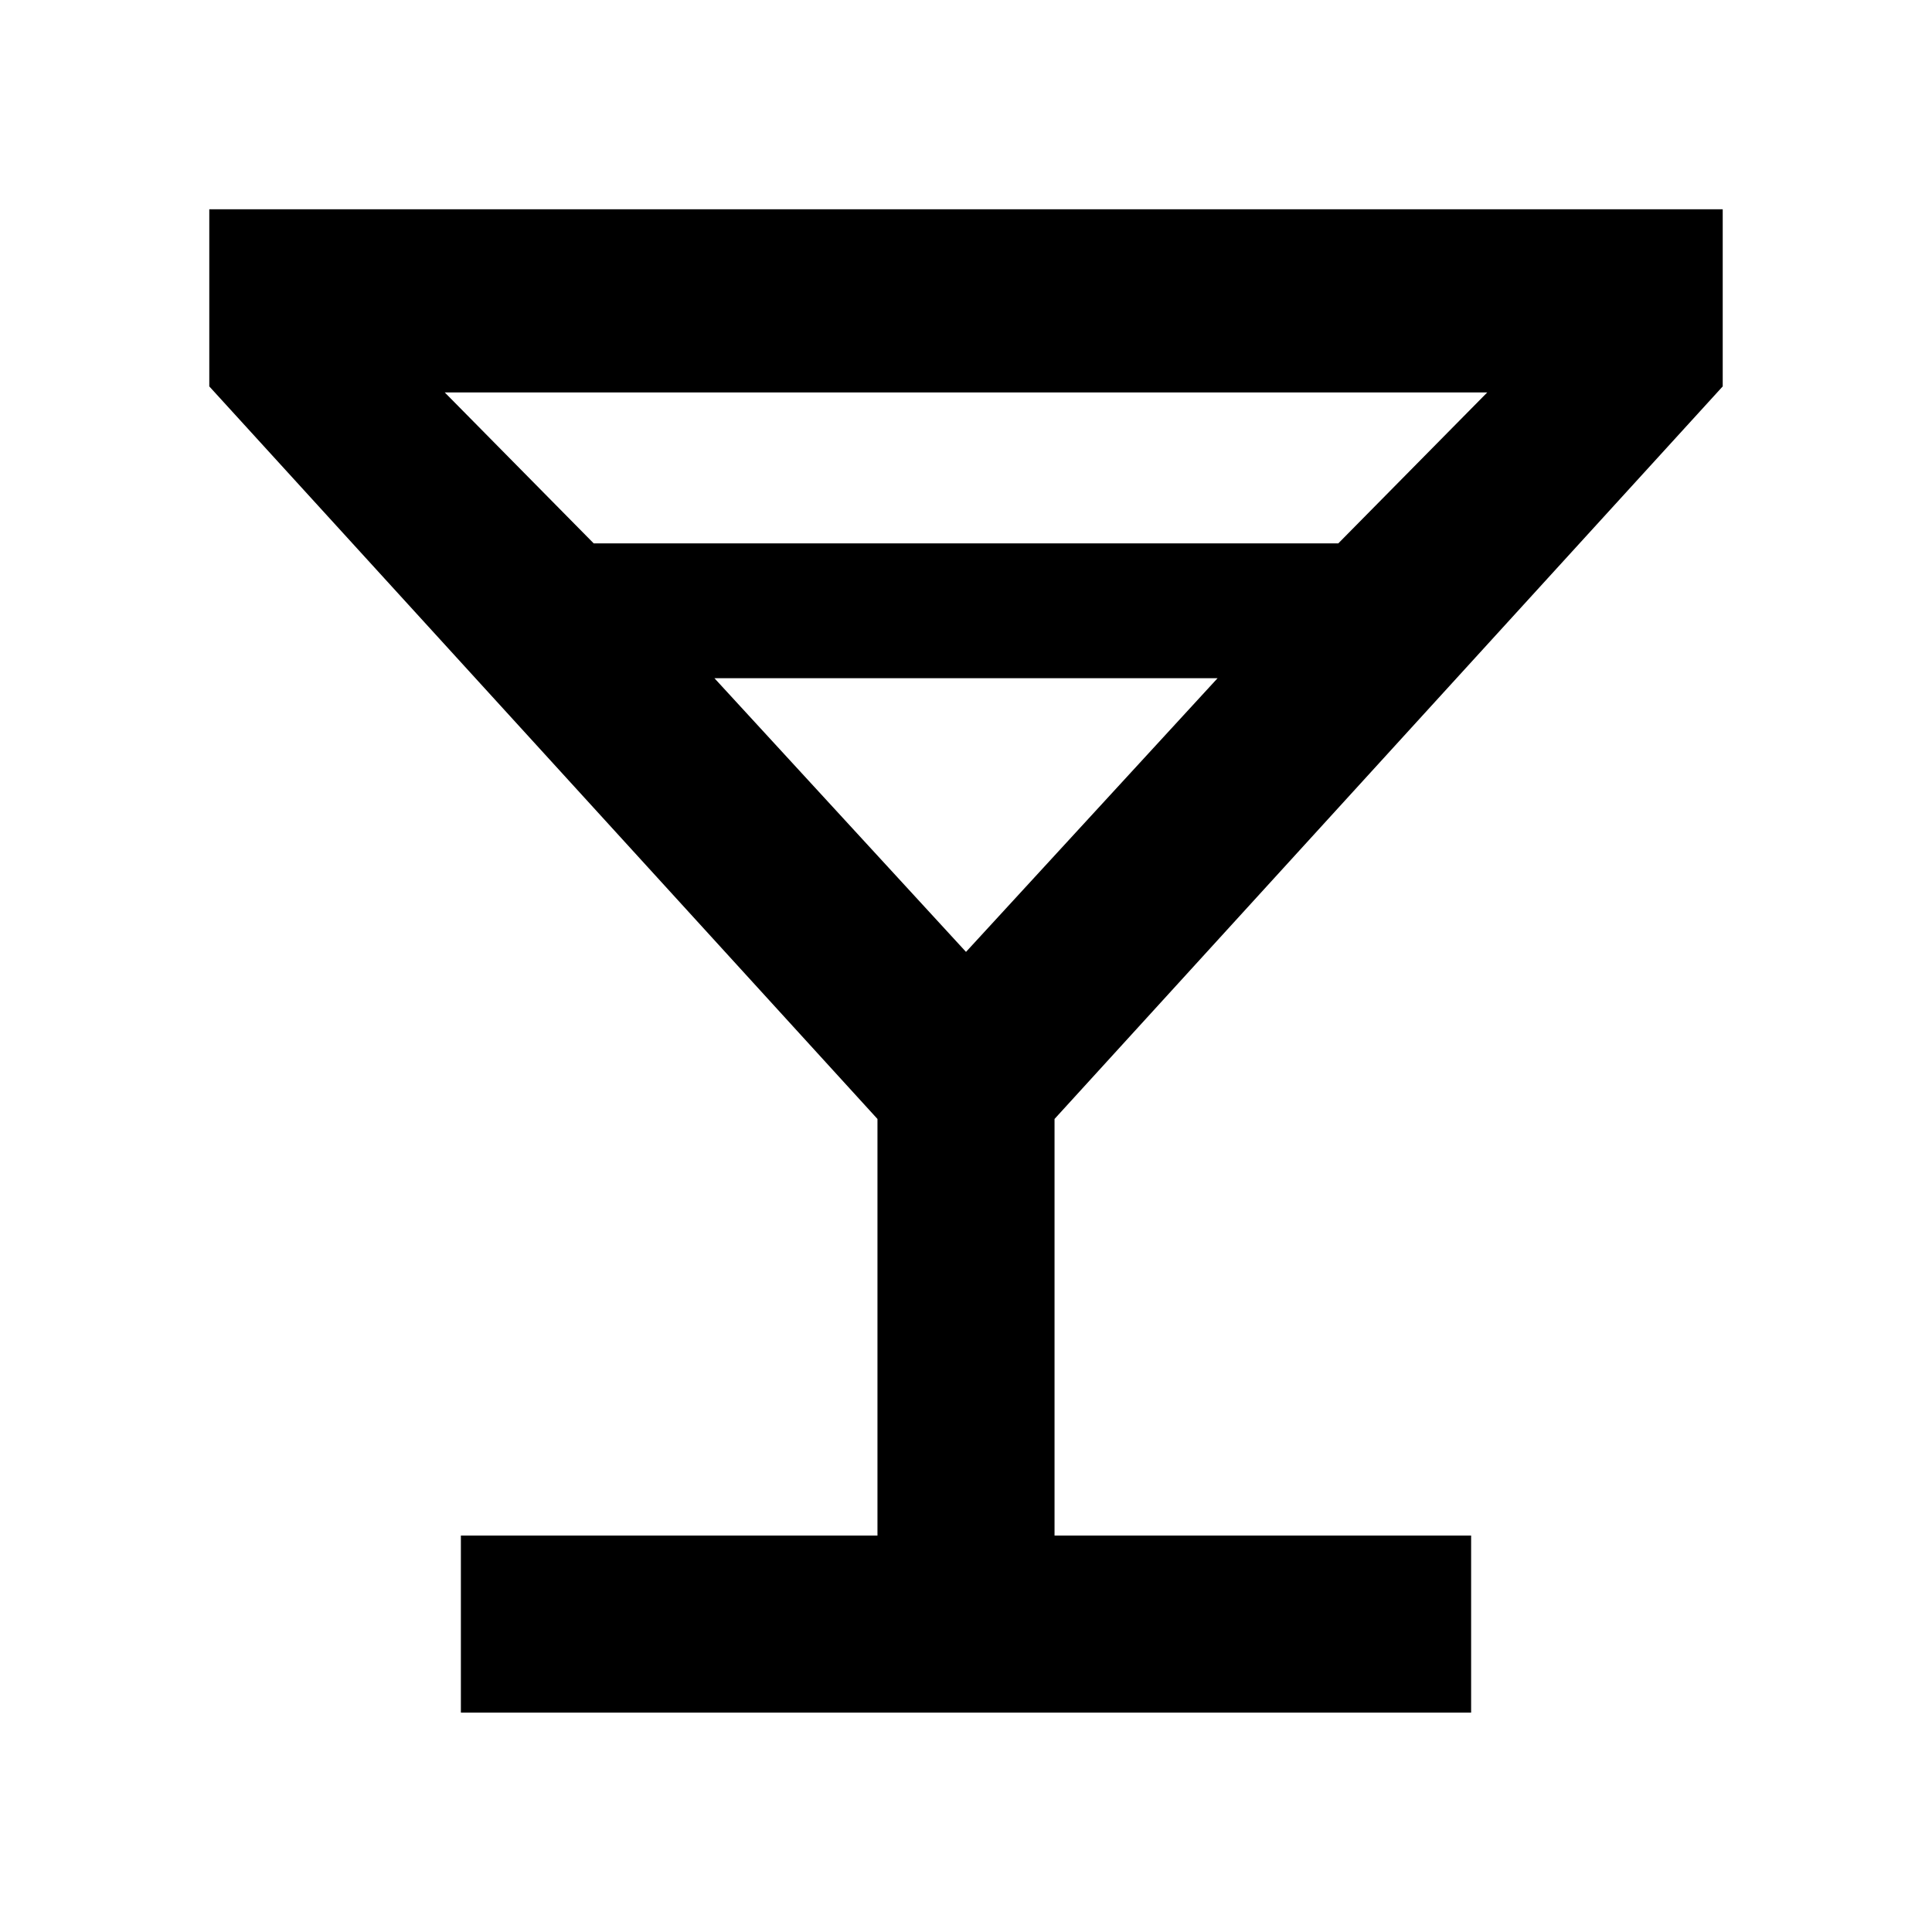 <svg xmlns="http://www.w3.org/2000/svg" height="40" width="40"><path d="M9.542 35.458v-3.666h8.625v-8.625L4.333 8V4.333h31.334V8L21.833 23.167v8.625h8.625v3.666Zm2.75-24.208h15.416l3.084-3.125H9.208ZM20 19.708l5.208-5.666H14.792Zm0 0Z"/></svg>